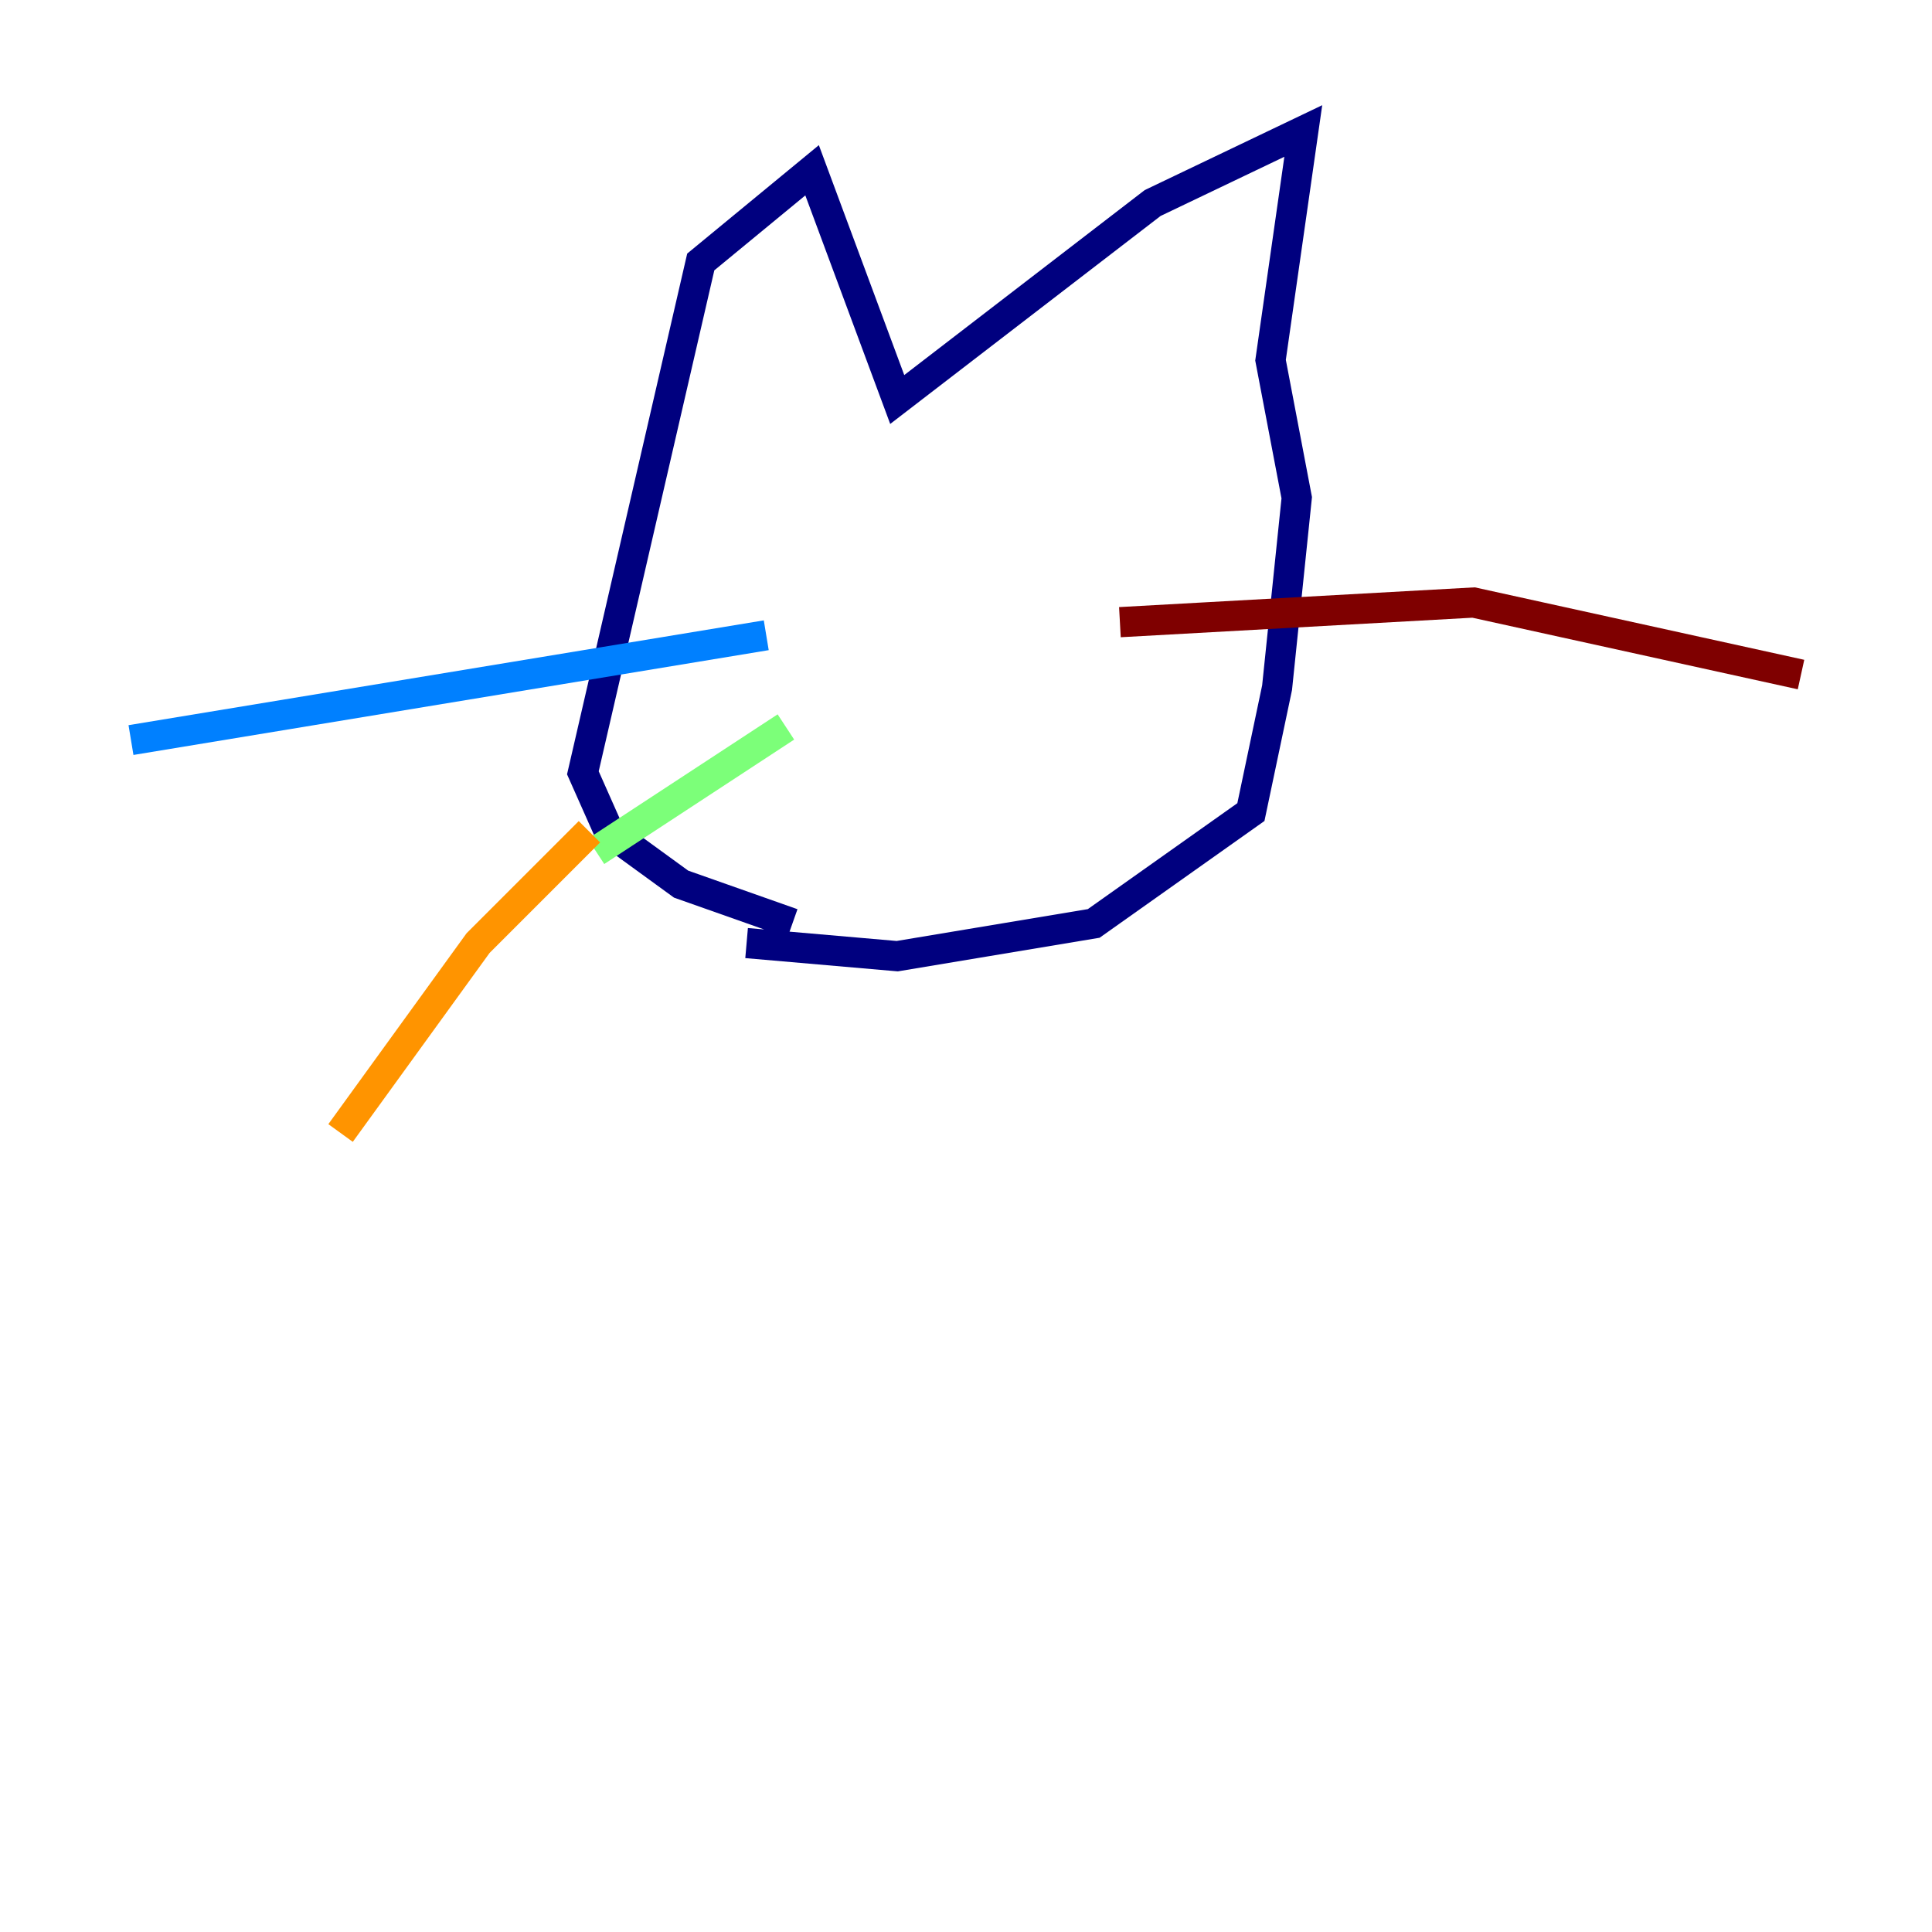 <?xml version="1.0" encoding="utf-8" ?>
<svg baseProfile="tiny" height="128" version="1.2" viewBox="0,0,128,128" width="128" xmlns="http://www.w3.org/2000/svg" xmlns:ev="http://www.w3.org/2001/xml-events" xmlns:xlink="http://www.w3.org/1999/xlink"><defs /><polyline fill="none" points="52.502,61.18 45.125,58.576 40.352,55.105 38.617,51.2 46.427,17.356 53.803,11.281 59.444,26.468 76.366,13.451 86.346,8.678 84.176,23.864 85.912,32.976 84.61,45.559 82.875,53.803 72.461,61.18 59.444,63.349 49.464,62.481" stroke="#00007f" stroke-width="2" /><polyline fill="none" points="50.766,42.088 8.678,49.031" stroke="#0080ff" stroke-width="2" /><polyline fill="none" points="52.068,48.163 39.485,56.407" stroke="#7cff79" stroke-width="2" /><polyline fill="none" points="39.051,55.105 31.675,62.481 22.563,75.064" stroke="#ff9400" stroke-width="2" /><polyline fill="none" points="74.197,41.22 97.627,39.919 119.322,44.691" stroke="#7f0000" stroke-width="2" /></svg>